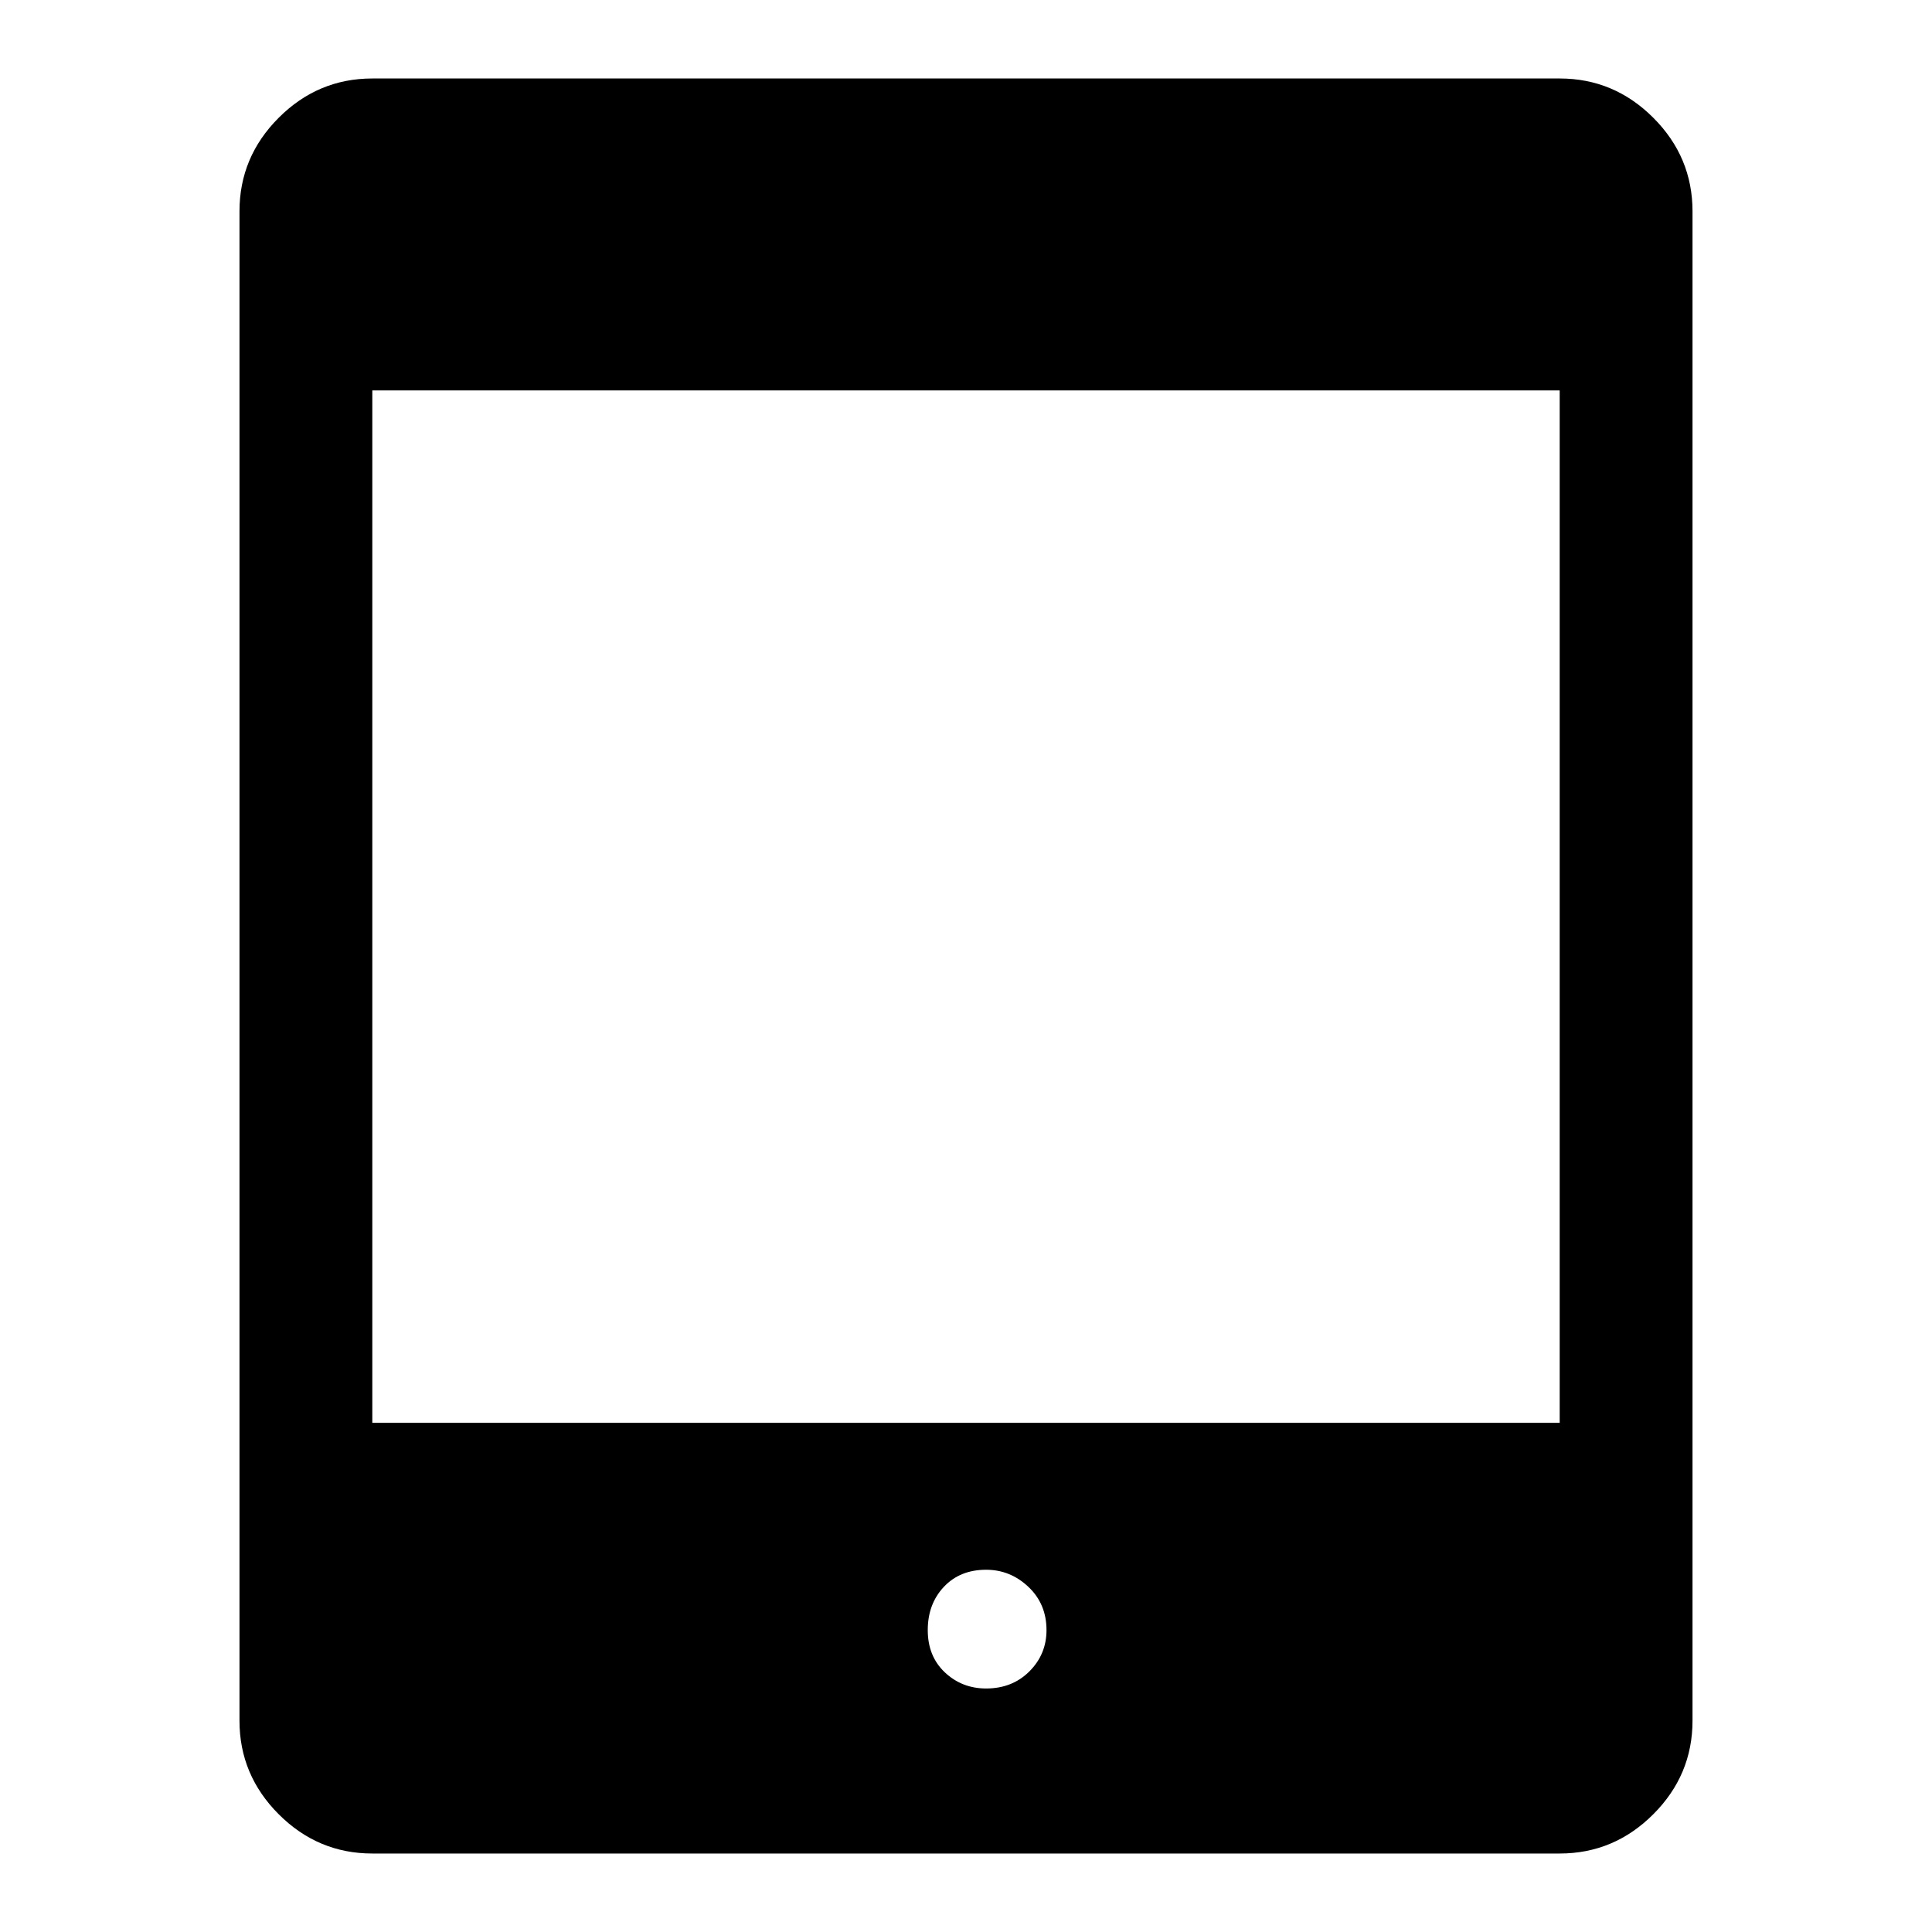 <svg xmlns="http://www.w3.org/2000/svg" height="48" width="48"><path d="M9.25 46.05Q7.9 46.05 6.925 45.075Q5.95 44.1 5.95 42.75V5.25Q5.95 3.9 6.925 2.925Q7.9 1.95 9.25 1.95H38.75Q40.1 1.95 41.075 2.925Q42.05 3.9 42.05 5.25V42.75Q42.05 44.1 41.075 45.075Q40.1 46.05 38.75 46.05ZM9.25 35.35H38.75V9.7H9.25ZM24.5 41.95Q25.15 41.95 25.575 41.525Q26 41.1 26 40.5Q26 39.85 25.55 39.425Q25.1 39 24.5 39Q23.85 39 23.45 39.425Q23.05 39.85 23.05 40.5Q23.05 41.15 23.475 41.55Q23.9 41.95 24.5 41.95Z"/></svg>
